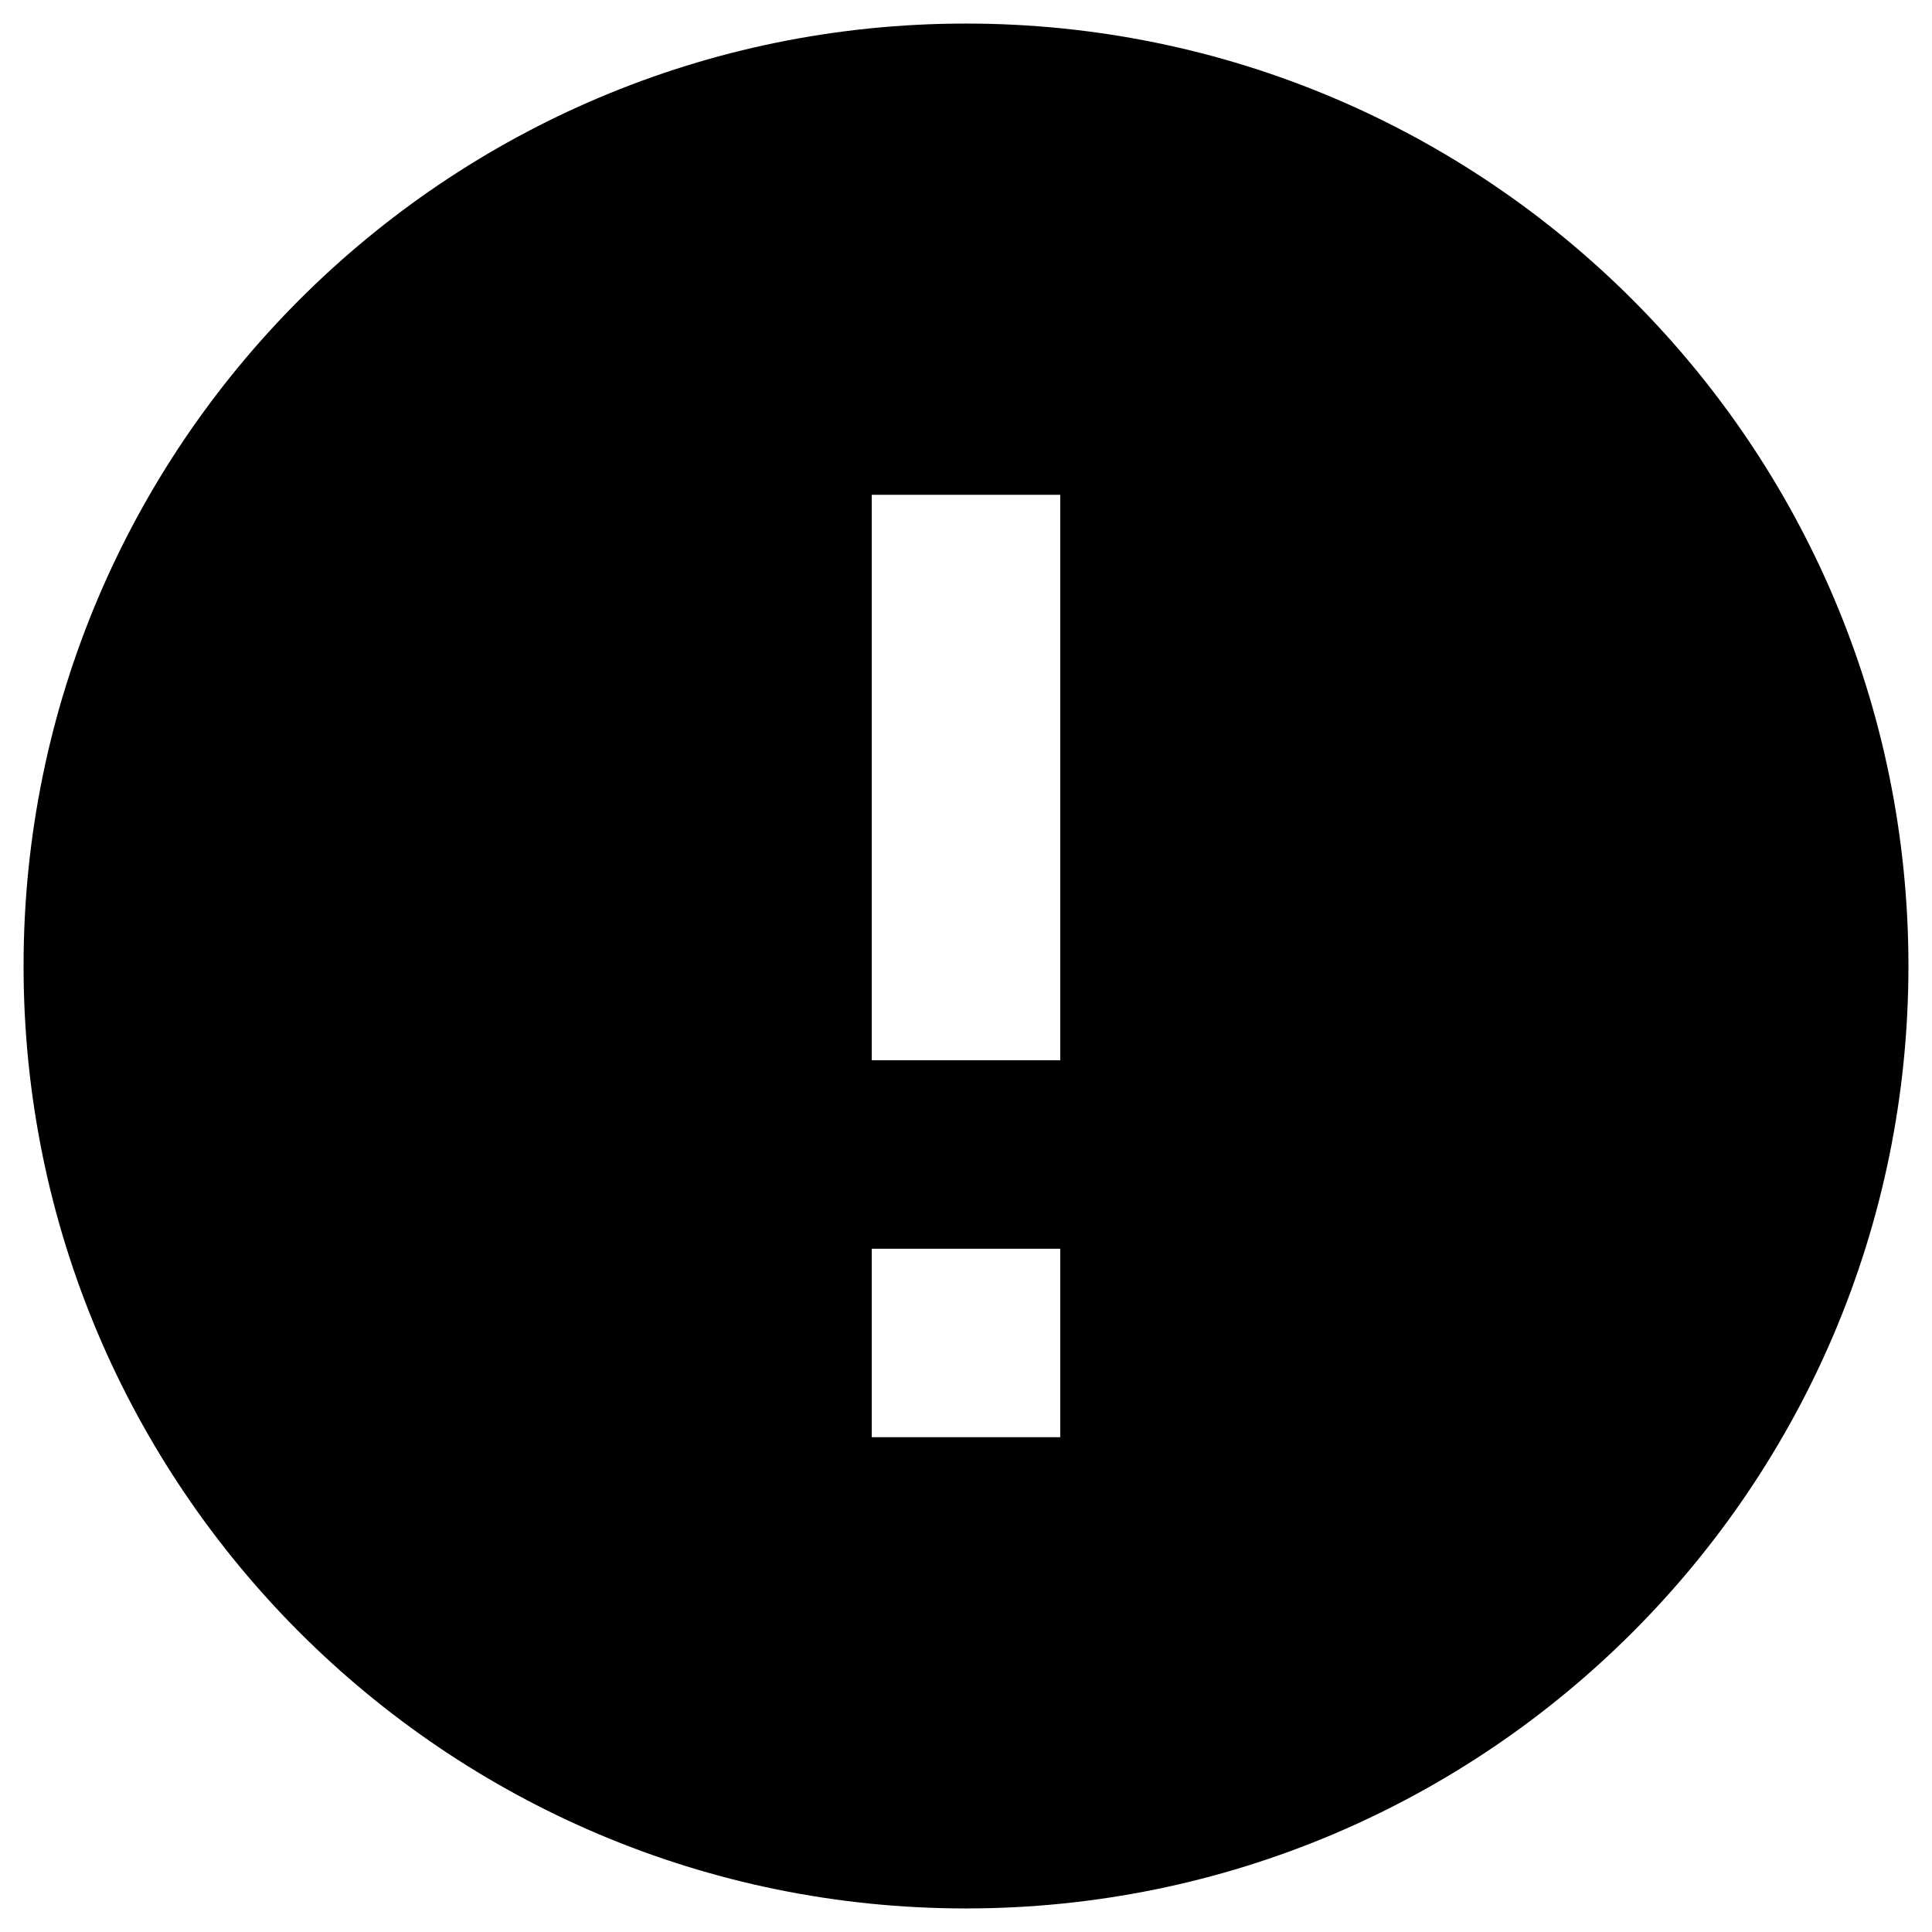 <svg xmlns="http://www.w3.org/2000/svg" viewBox="1.75 1.75 20.5 20.5"><path fill="currentColor" d="M12 22C6.477 22 2 17.523 2 12S6.477 2 12 2s10 4.477 10 10s-4.477 10-10 10Zm-1-7v2h2v-2h-2Zm0-8v6h2V7h-2Z"/></svg>